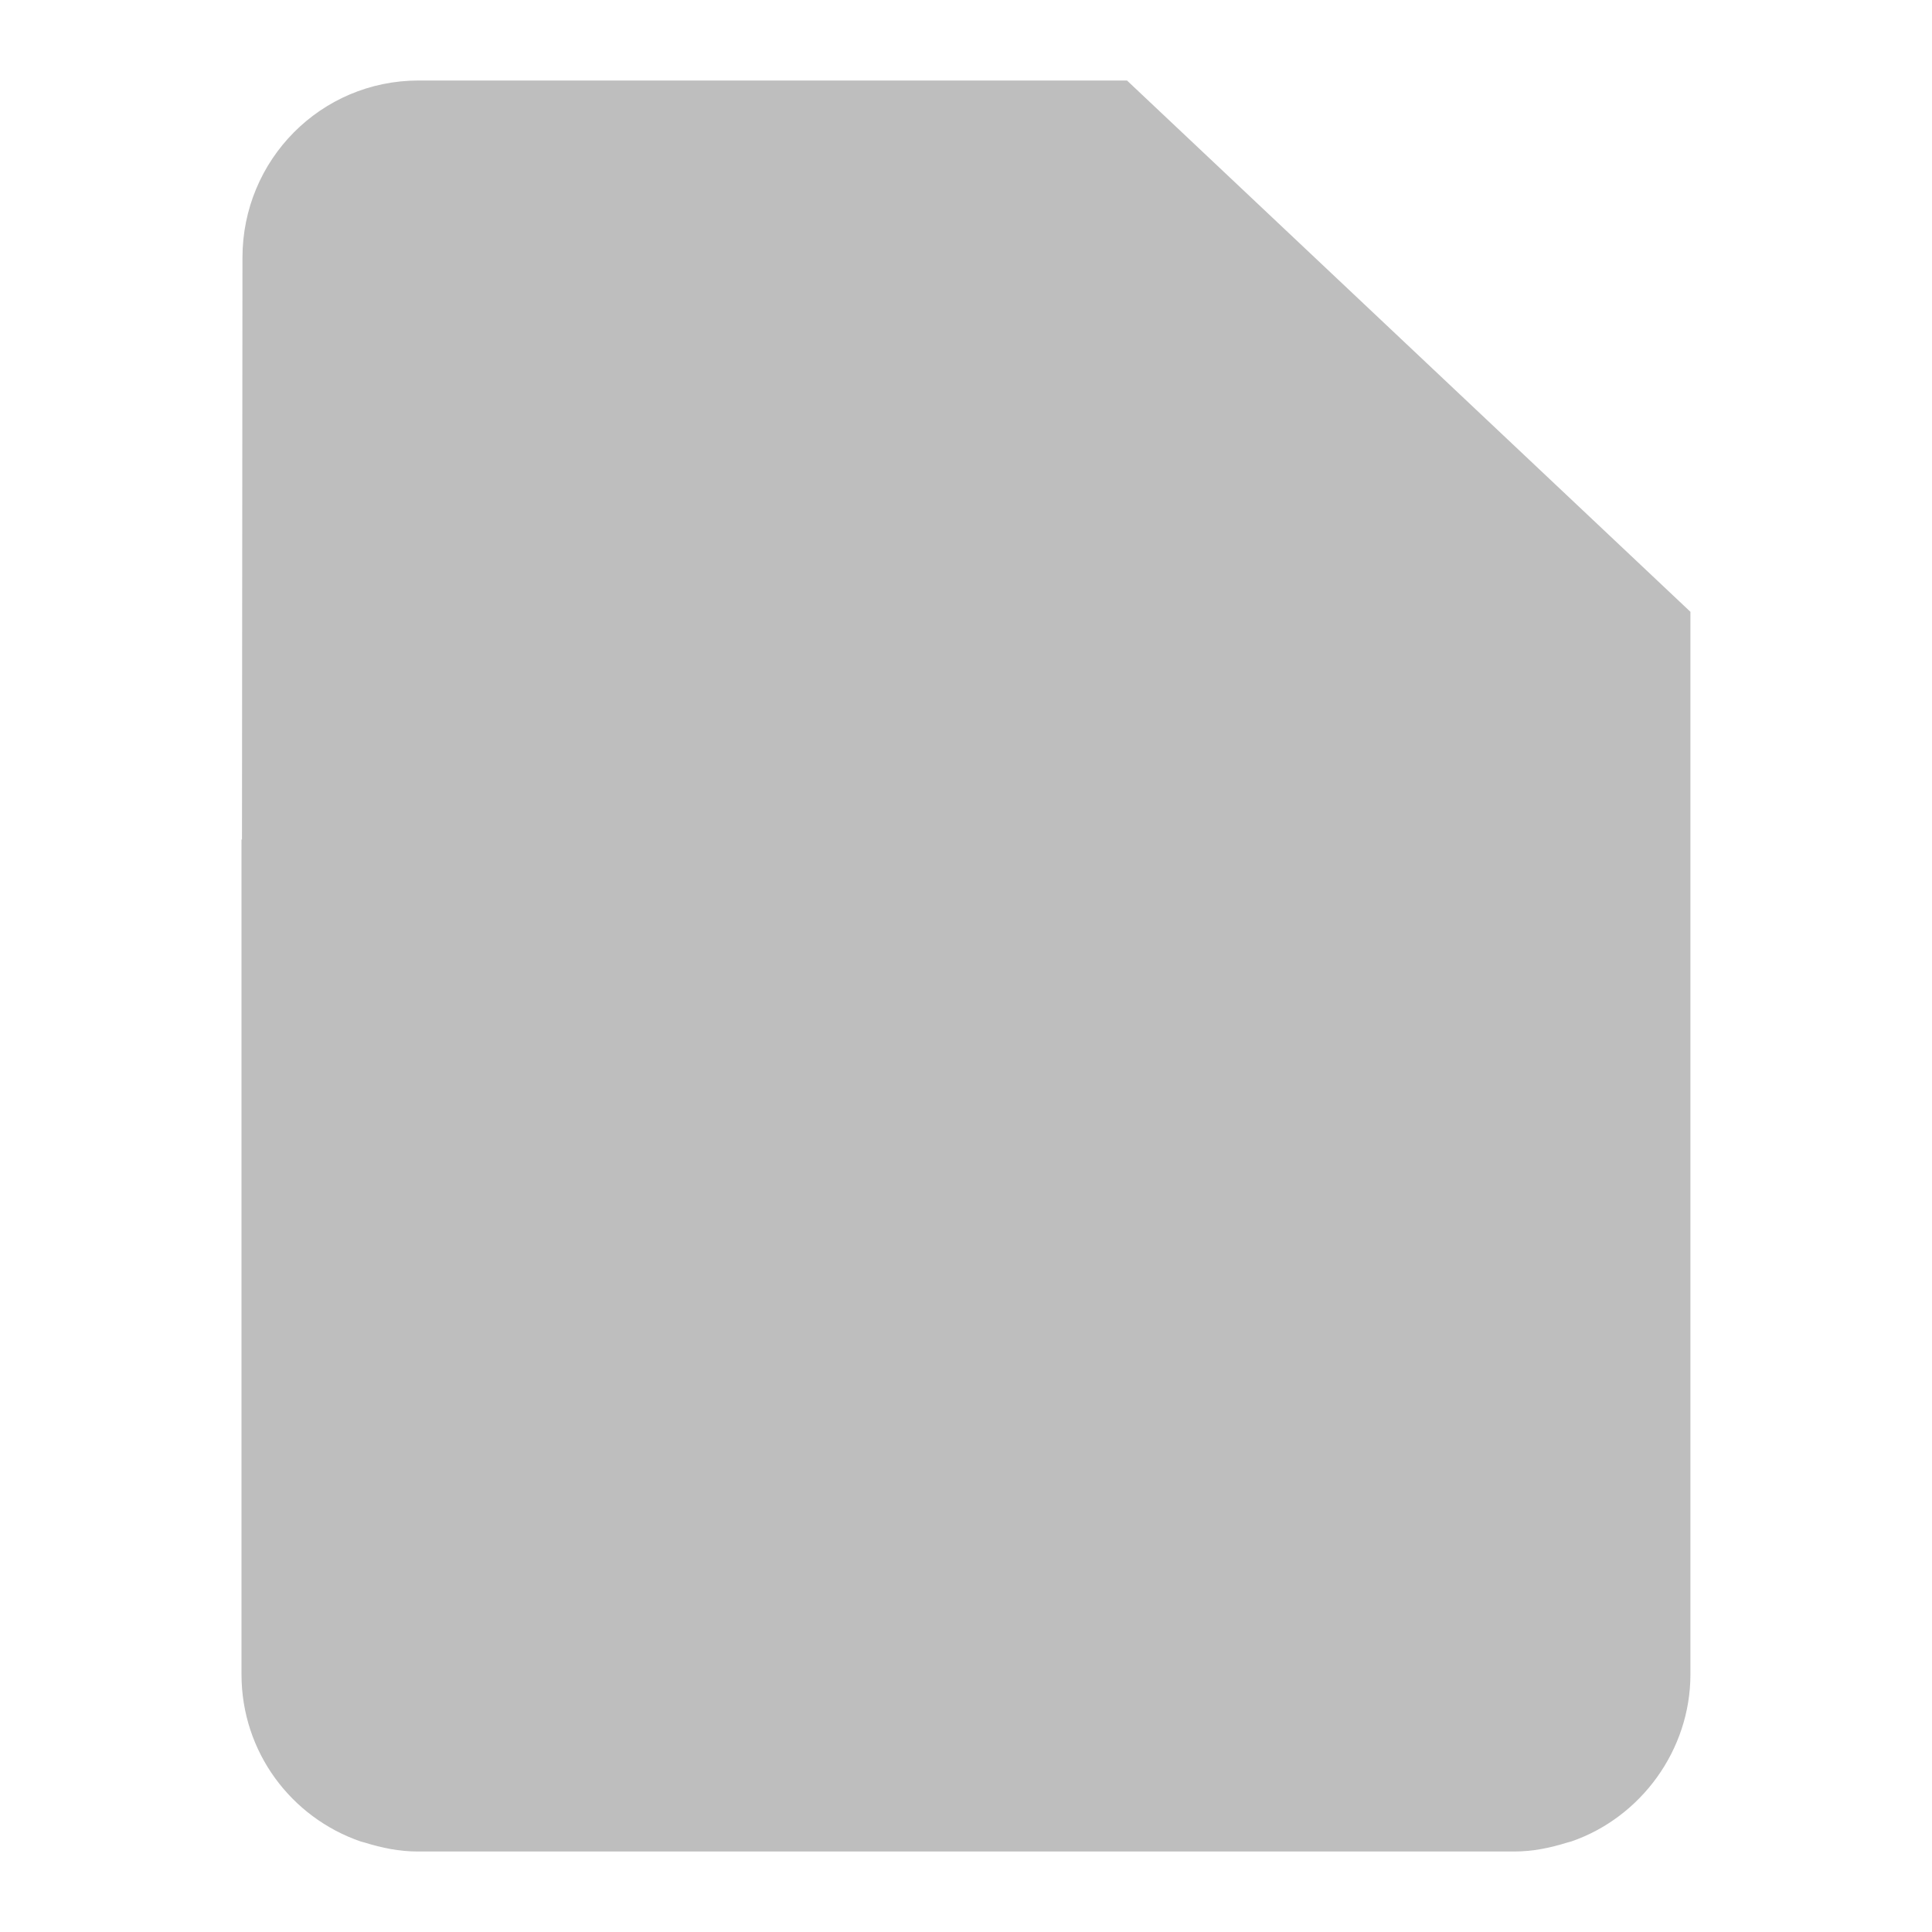 <?xml version="1.0" encoding="UTF-8" standalone="no"?>
<svg
   xmlns:dc="http://purl.org/dc/elements/1.1/"
   xmlns:cc="http://creativecommons.org/ns#"
   xmlns:rdf="http://www.w3.org/1999/02/22-rdf-syntax-ns#"
   xmlns:svg="http://www.w3.org/2000/svg"
   xmlns="http://www.w3.org/2000/svg"
   xmlns:sodipodi="http://sodipodi.sourceforge.net/DTD/sodipodi-0.dtd"
   xmlns:inkscape="http://www.inkscape.org/namespaces/inkscape"
   width="24"
   height="24"
   viewBox="0 0 24 24"
   id="svg2"
   version="1.1"
   inkscape:version="0.91 r13725"
   sodipodi:docname="folder-documents-symbolic.svg">
  <defs
     id="defs8" />
  <sodipodi:namedview
     pagecolor="#ffffff"
     bordercolor="#666666"
     borderopacity="1"
     objecttolerance="10"
     gridtolerance="10"
     guidetolerance="10"
     inkscape:pageopacity="0"
     inkscape:pageshadow="2"
     inkscape:window-width="1920"
     inkscape:window-height="1001"
     id="namedview6"
     showgrid="true"
     inkscape:zoom="32"
     inkscape:cx="11.200867"
     inkscape:cy="1.5586732"
     inkscape:window-x="0"
     inkscape:window-y="0"
     inkscape:window-maximized="1"
     inkscape:current-layer="svg2">
    <inkscape:grid
       type="xygrid"
       id="grid4133" />
  </sodipodi:namedview>
  <path
     d="M 5.201,1 C 3.985,1 3.012,1.985 3.012,3.201 l -0.006,7.228 -0.006,0 0,9.914 0,0.457 c 0,0.965 0.618,1.778 1.479,2.075 0.018,0.006 0.037,0.009 0.055,0.015 C 4.742,22.955 4.958,23 5.188,23 l 0.012,0 13.201,0 c 0.003,0 0.406,1.4e-5 0.41,0 0.23,0 0.446,-0.045 0.654,-0.11 0.018,-0.006 0.037,-0.009 0.055,-0.015 0.861,-0.297 1.479,-1.132 1.479,-2.075 l 0,-0.457 0,-12.743 L 14,1 Z"
     id="path4"
     style="fill:#bebebe;fill-opacity:1"
     inkscape:connector-curvature="0"
     sodipodi:nodetypes="sccccsccscscccscccs" />
</svg>
